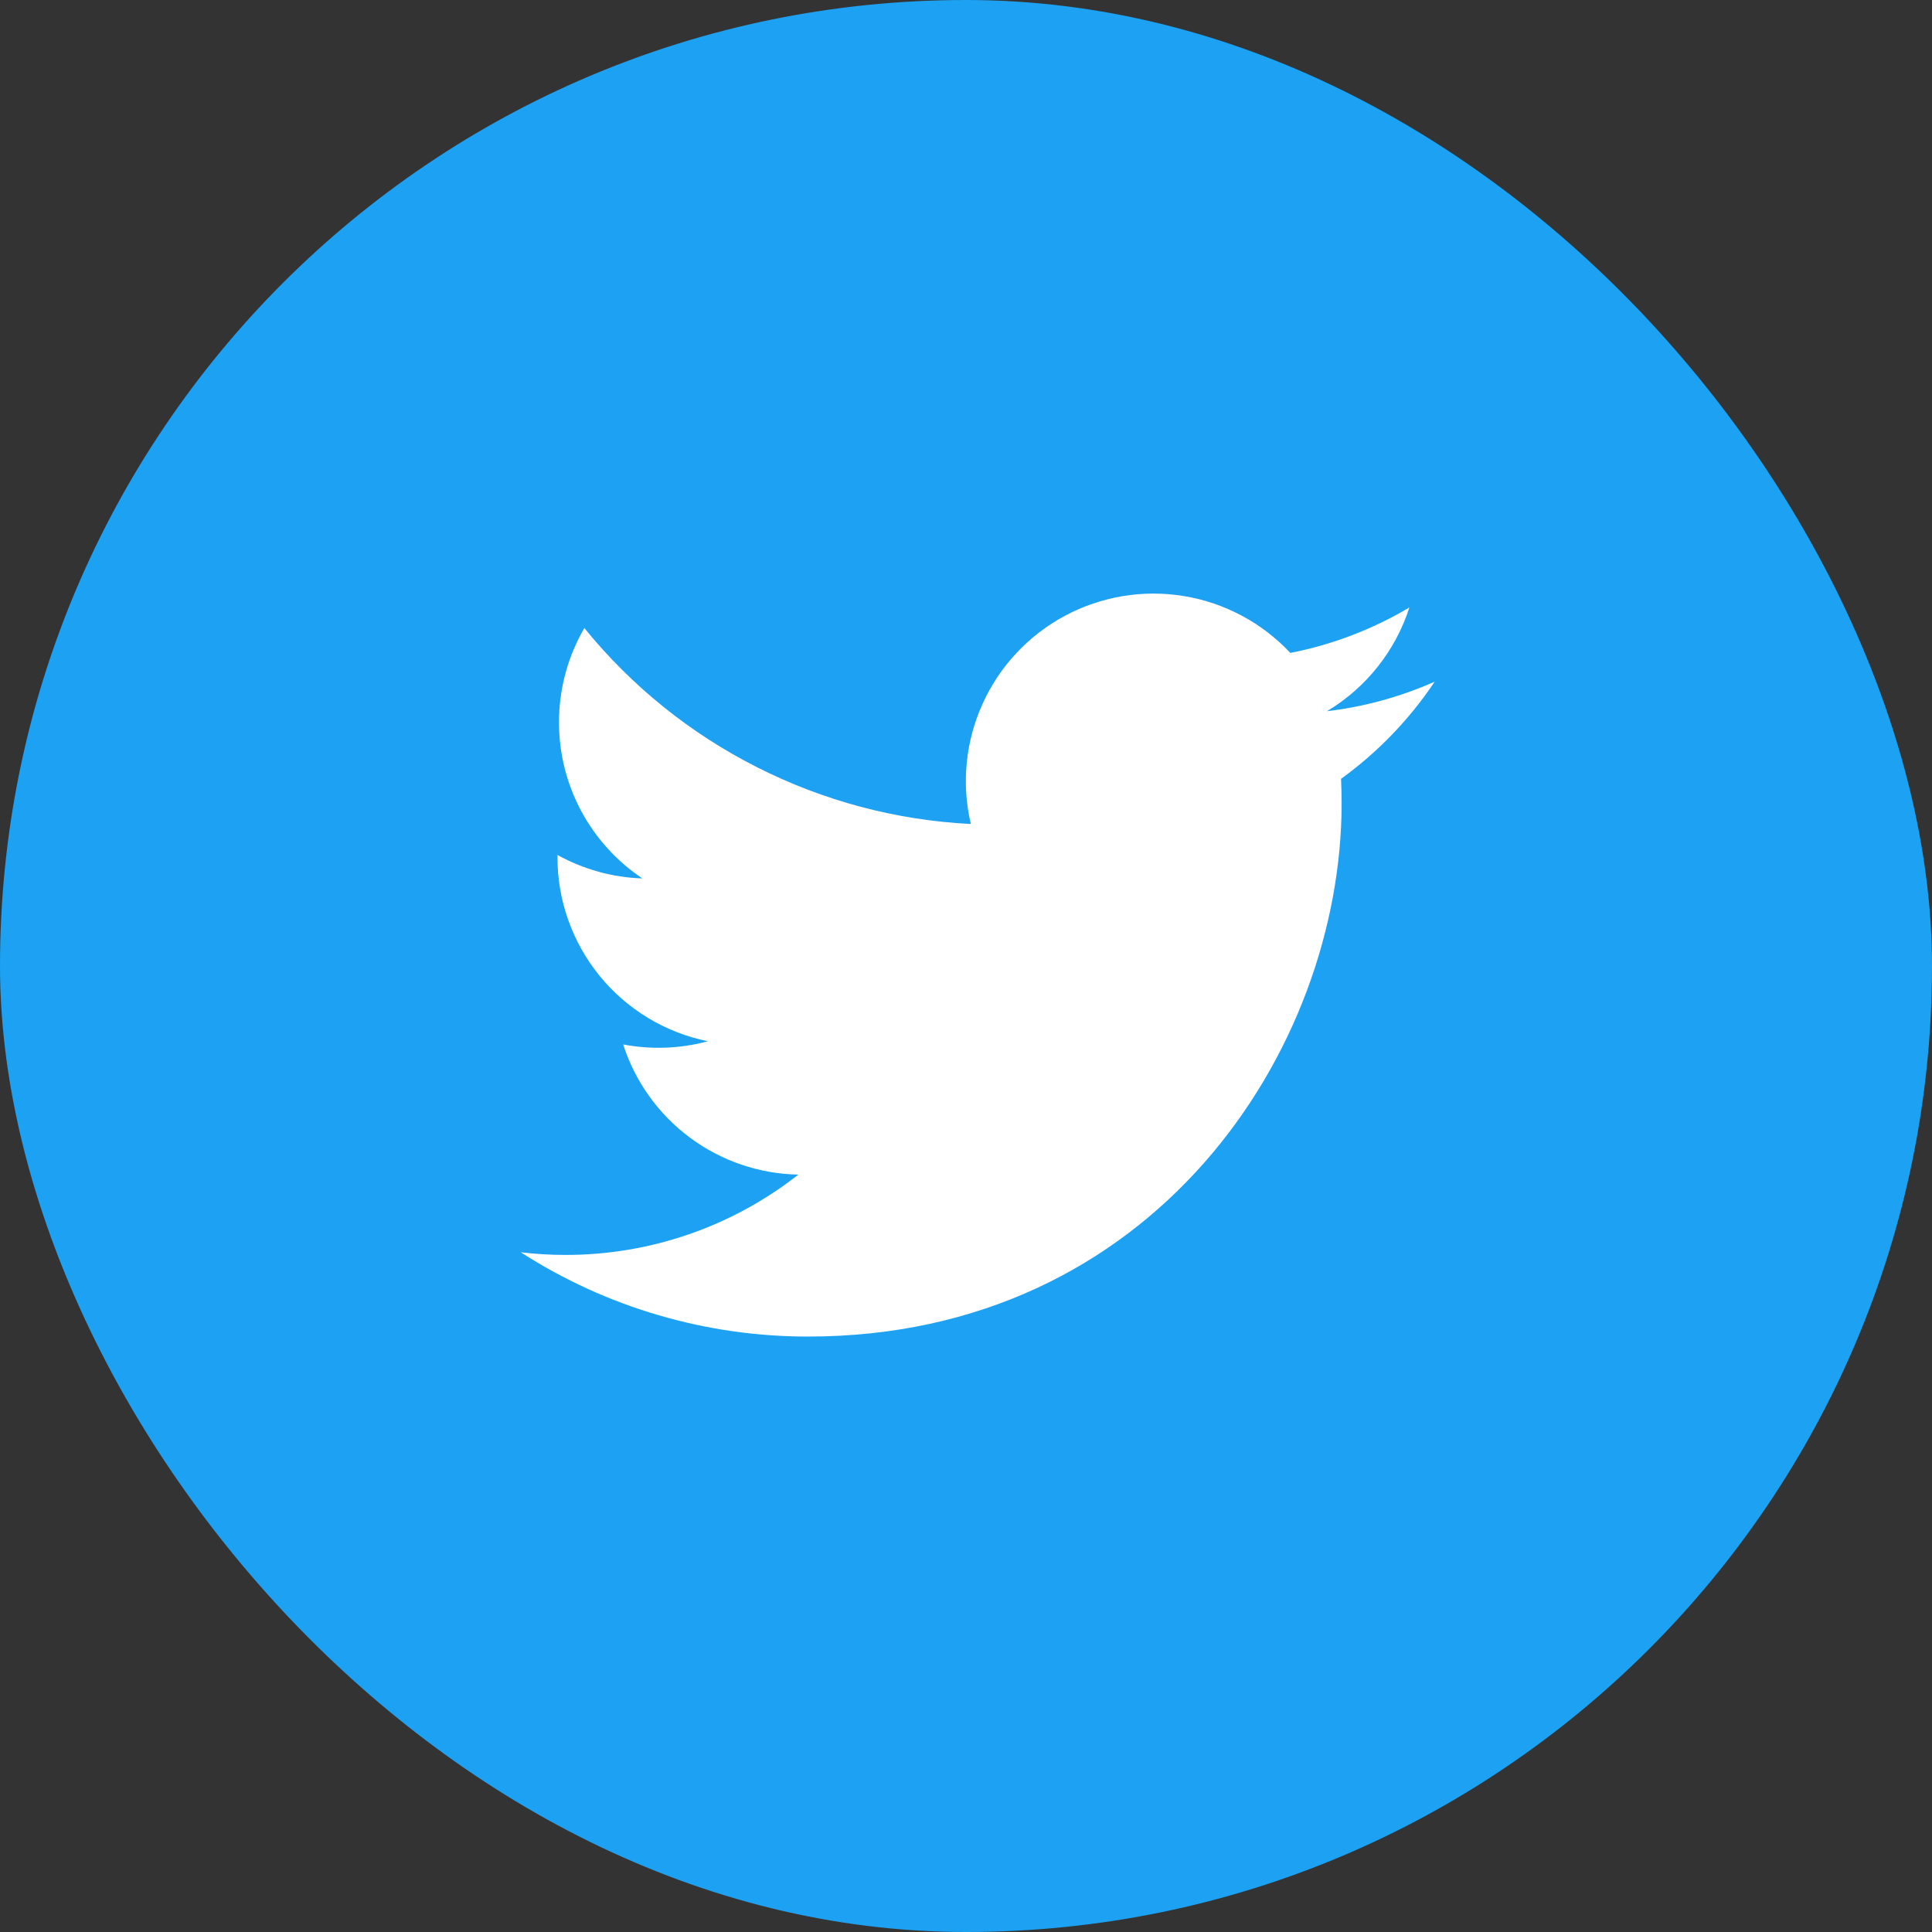 <svg width="40" height="40" viewBox="0 0 40 40" fill="none" xmlns="http://www.w3.org/2000/svg">
<rect x="0" y="0" width="40" height="40" fill="#333333" stroke="none"/>
<rect width="40" height="40" rx="20" fill="#1DA1F2"/>
<path d="M29.702 14.114C29.007 14.422 28.259 14.631 27.473 14.725C28.284 14.24 28.891 13.476 29.18 12.577C28.418 13.029 27.584 13.348 26.715 13.518C26.13 12.894 25.356 12.48 24.512 12.341C23.668 12.202 22.802 12.346 22.048 12.749C21.294 13.153 20.694 13.794 20.342 14.574C19.989 15.353 19.904 16.227 20.1 17.06C18.556 16.983 17.046 16.581 15.668 15.882C14.289 15.184 13.073 14.203 12.098 13.003C11.765 13.578 11.573 14.245 11.573 14.955C11.573 15.594 11.73 16.224 12.031 16.787C12.333 17.351 12.768 17.832 13.3 18.187C12.684 18.167 12.081 18 11.542 17.701V17.751C11.541 18.647 11.852 19.516 12.419 20.21C12.987 20.904 13.777 21.38 14.656 21.558C14.084 21.712 13.484 21.735 12.902 21.624C13.15 22.395 13.633 23.07 14.284 23.553C14.934 24.037 15.719 24.304 16.529 24.319C15.154 25.399 13.456 25.984 11.707 25.982C11.398 25.982 11.088 25.964 10.781 25.927C12.555 27.069 14.621 27.674 16.731 27.672C23.872 27.672 27.777 21.757 27.777 16.627C27.777 16.46 27.772 16.292 27.765 16.125C28.524 15.576 29.18 14.896 29.701 14.117L29.702 14.114Z" fill="white"/>
</svg>
